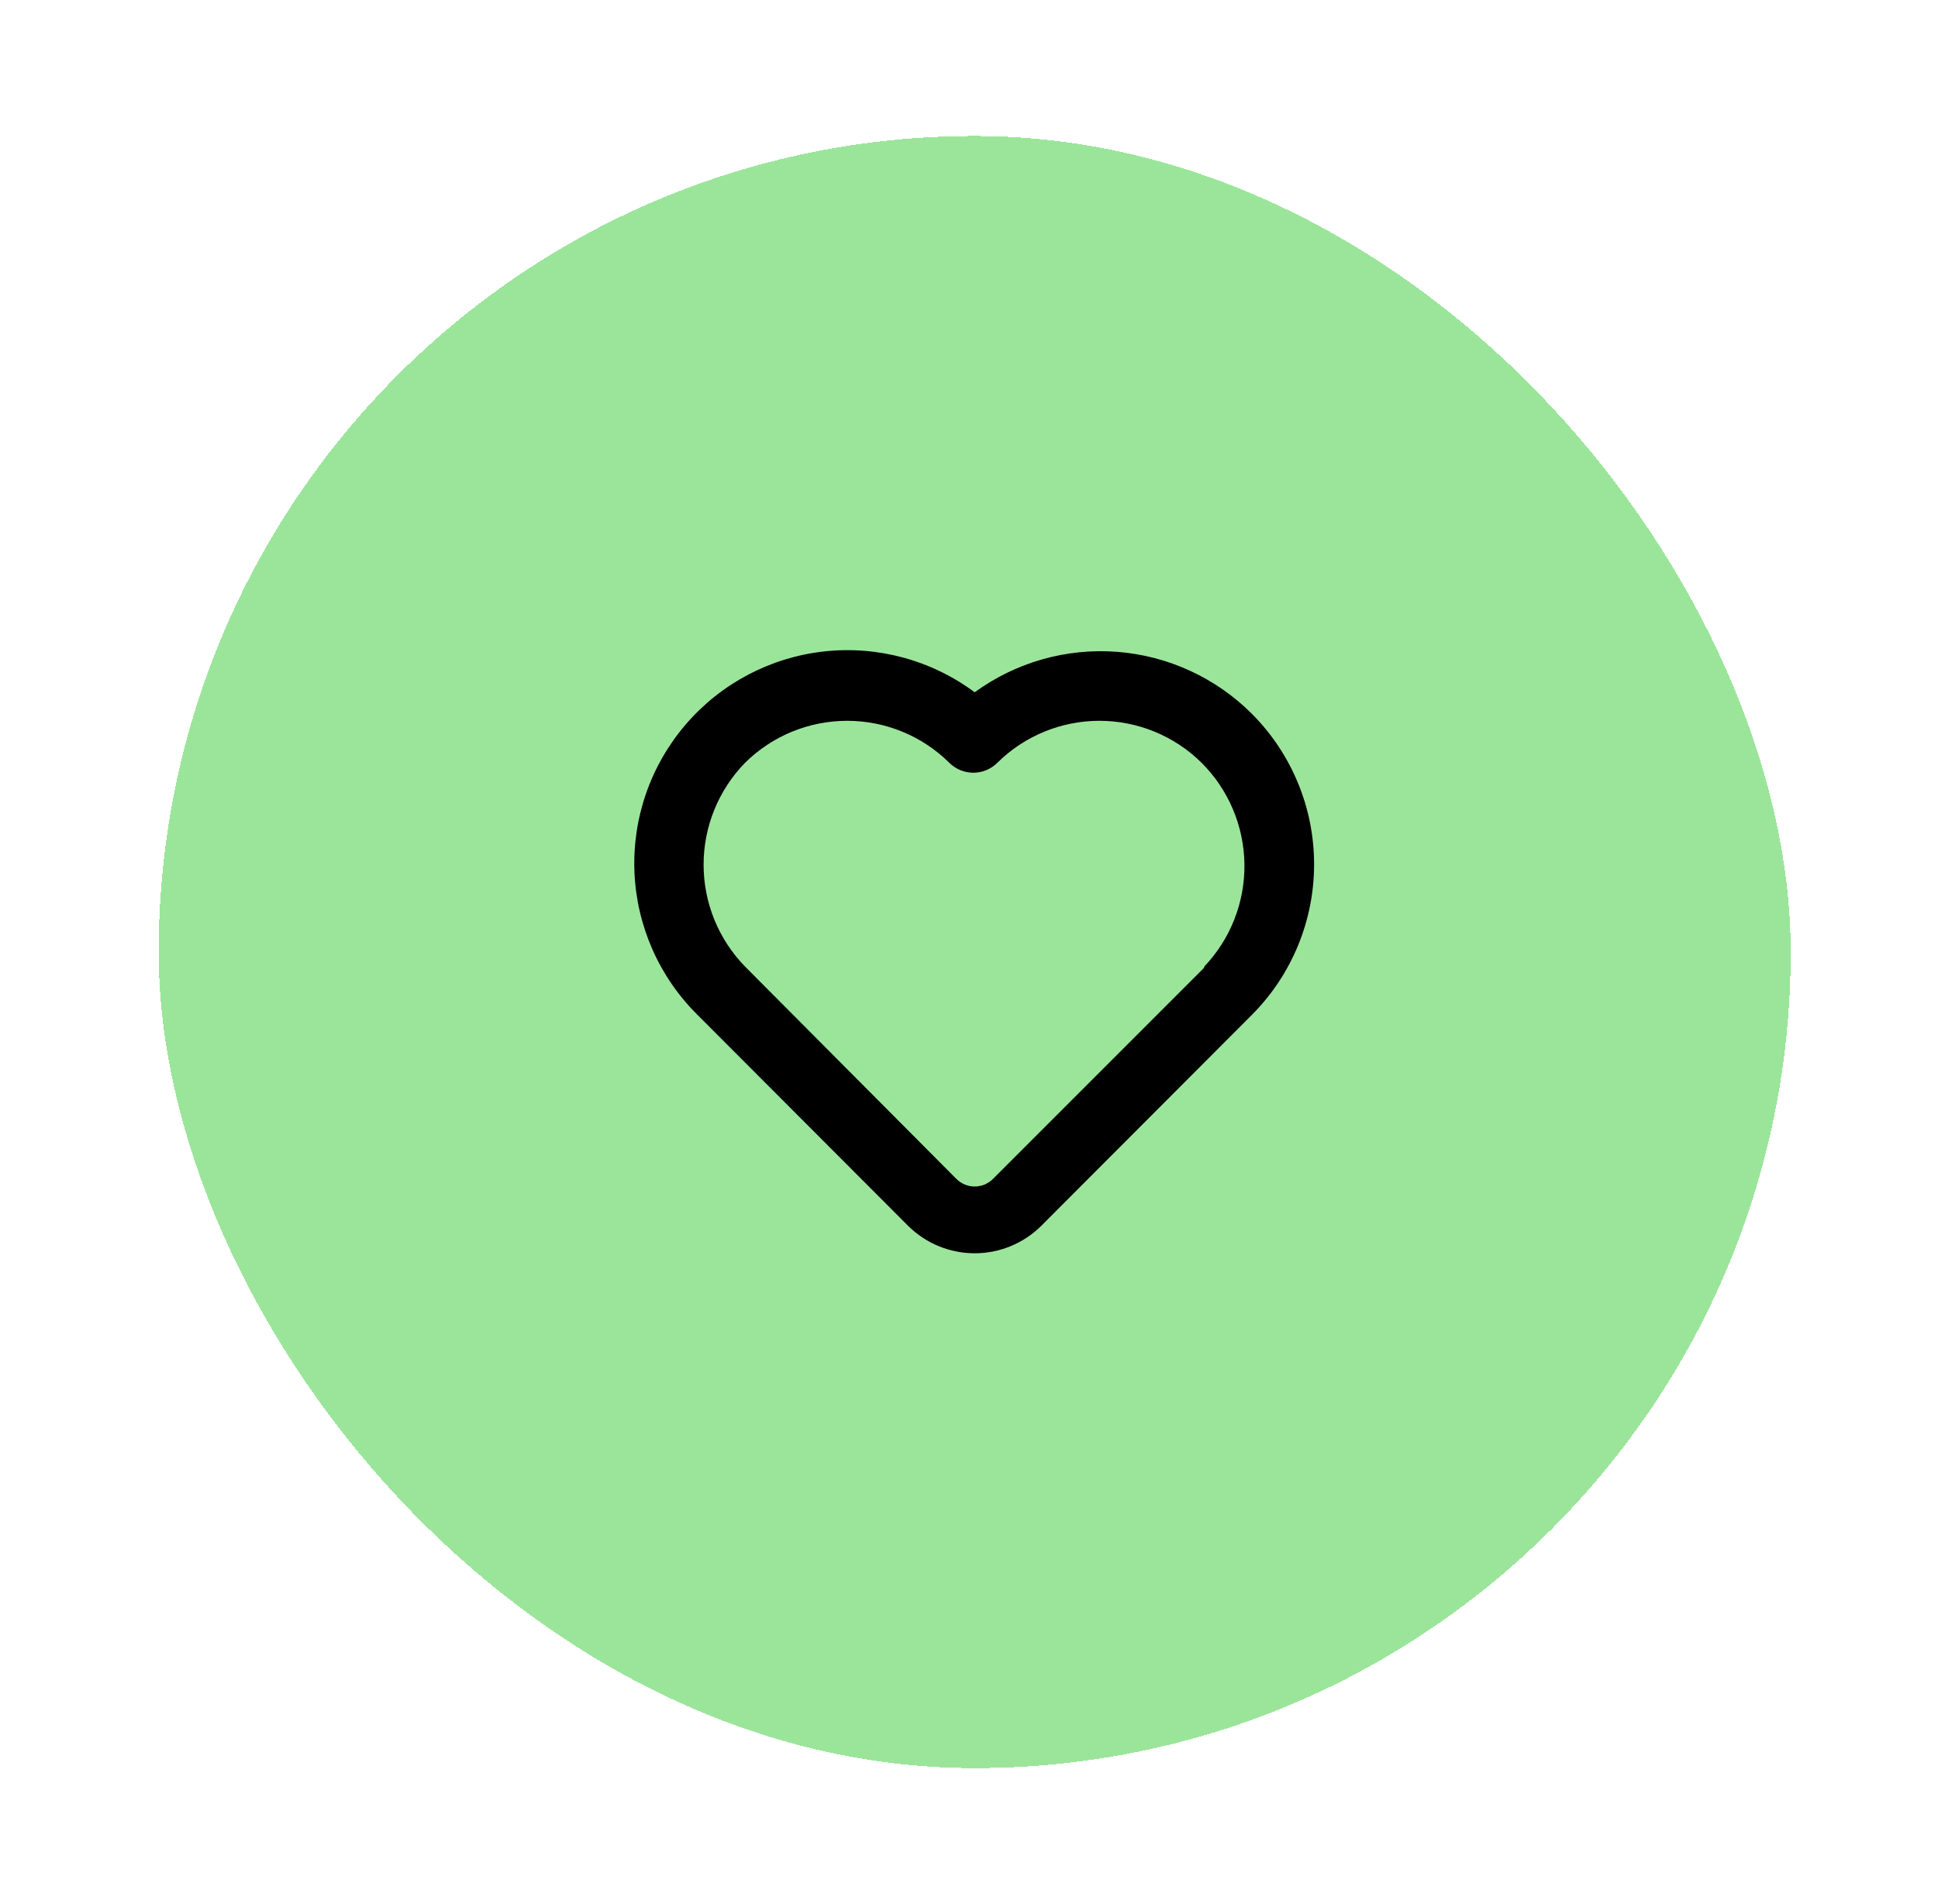 <svg width="57" height="56" viewBox="0 0 57 56" fill="none" xmlns="http://www.w3.org/2000/svg">
<g filter="url(#filter0_d_917_4921)">
<rect x="4.667" width="48" height="48" rx="24" fill="#9BE59B" shape-rendering="crispEdges"/>
<path d="M36.827 17C35.767 15.937 34.362 15.289 32.866 15.171C31.369 15.054 29.88 15.476 28.667 16.36C27.395 15.414 25.811 14.985 24.235 15.159C22.659 15.334 21.208 16.099 20.173 17.301C19.139 18.503 18.598 20.052 18.66 21.636C18.722 23.221 19.382 24.723 20.507 25.84L26.717 32.06C27.237 32.572 27.938 32.859 28.667 32.859C29.397 32.859 30.097 32.572 30.617 32.06L36.827 25.84C37.995 24.665 38.65 23.076 38.65 21.42C38.65 19.764 37.995 18.175 36.827 17V17ZM35.417 24.46L29.207 30.67C29.137 30.741 29.052 30.798 28.96 30.837C28.867 30.875 28.768 30.895 28.667 30.895C28.567 30.895 28.467 30.875 28.375 30.837C28.282 30.798 28.198 30.741 28.127 30.67L21.917 24.43C21.133 23.628 20.694 22.552 20.694 21.43C20.694 20.309 21.133 19.232 21.917 18.43C22.716 17.641 23.794 17.199 24.917 17.199C26.04 17.199 27.118 17.641 27.917 18.43C28.01 18.524 28.121 18.598 28.243 18.649C28.365 18.7 28.495 18.726 28.627 18.726C28.759 18.726 28.89 18.7 29.012 18.649C29.134 18.598 29.244 18.524 29.337 18.43C30.136 17.641 31.214 17.199 32.337 17.199C33.46 17.199 34.538 17.641 35.337 18.43C36.132 19.221 36.586 20.292 36.601 21.414C36.616 22.535 36.191 23.618 35.417 24.43V24.46Z" fill="black"/>
</g>
<defs>
<filter id="filter0_d_917_4921" x="0.667" y="0" width="56" height="56" filterUnits="userSpaceOnUse" color-interpolation-filters="sRGB">
<feFlood flood-opacity="0" result="BackgroundImageFix"/>
<feColorMatrix in="SourceAlpha" type="matrix" values="0 0 0 0 0 0 0 0 0 0 0 0 0 0 0 0 0 0 127 0" result="hardAlpha"/>
<feOffset dy="4"/>
<feGaussianBlur stdDeviation="2"/>
<feComposite in2="hardAlpha" operator="out"/>
<feColorMatrix type="matrix" values="0 0 0 0 0 0 0 0 0 0 0 0 0 0 0 0 0 0 0.25 0"/>
<feBlend mode="normal" in2="BackgroundImageFix" result="effect1_dropShadow_917_4921"/>
<feBlend mode="normal" in="SourceGraphic" in2="effect1_dropShadow_917_4921" result="shape"/>
</filter>
</defs>
</svg>
